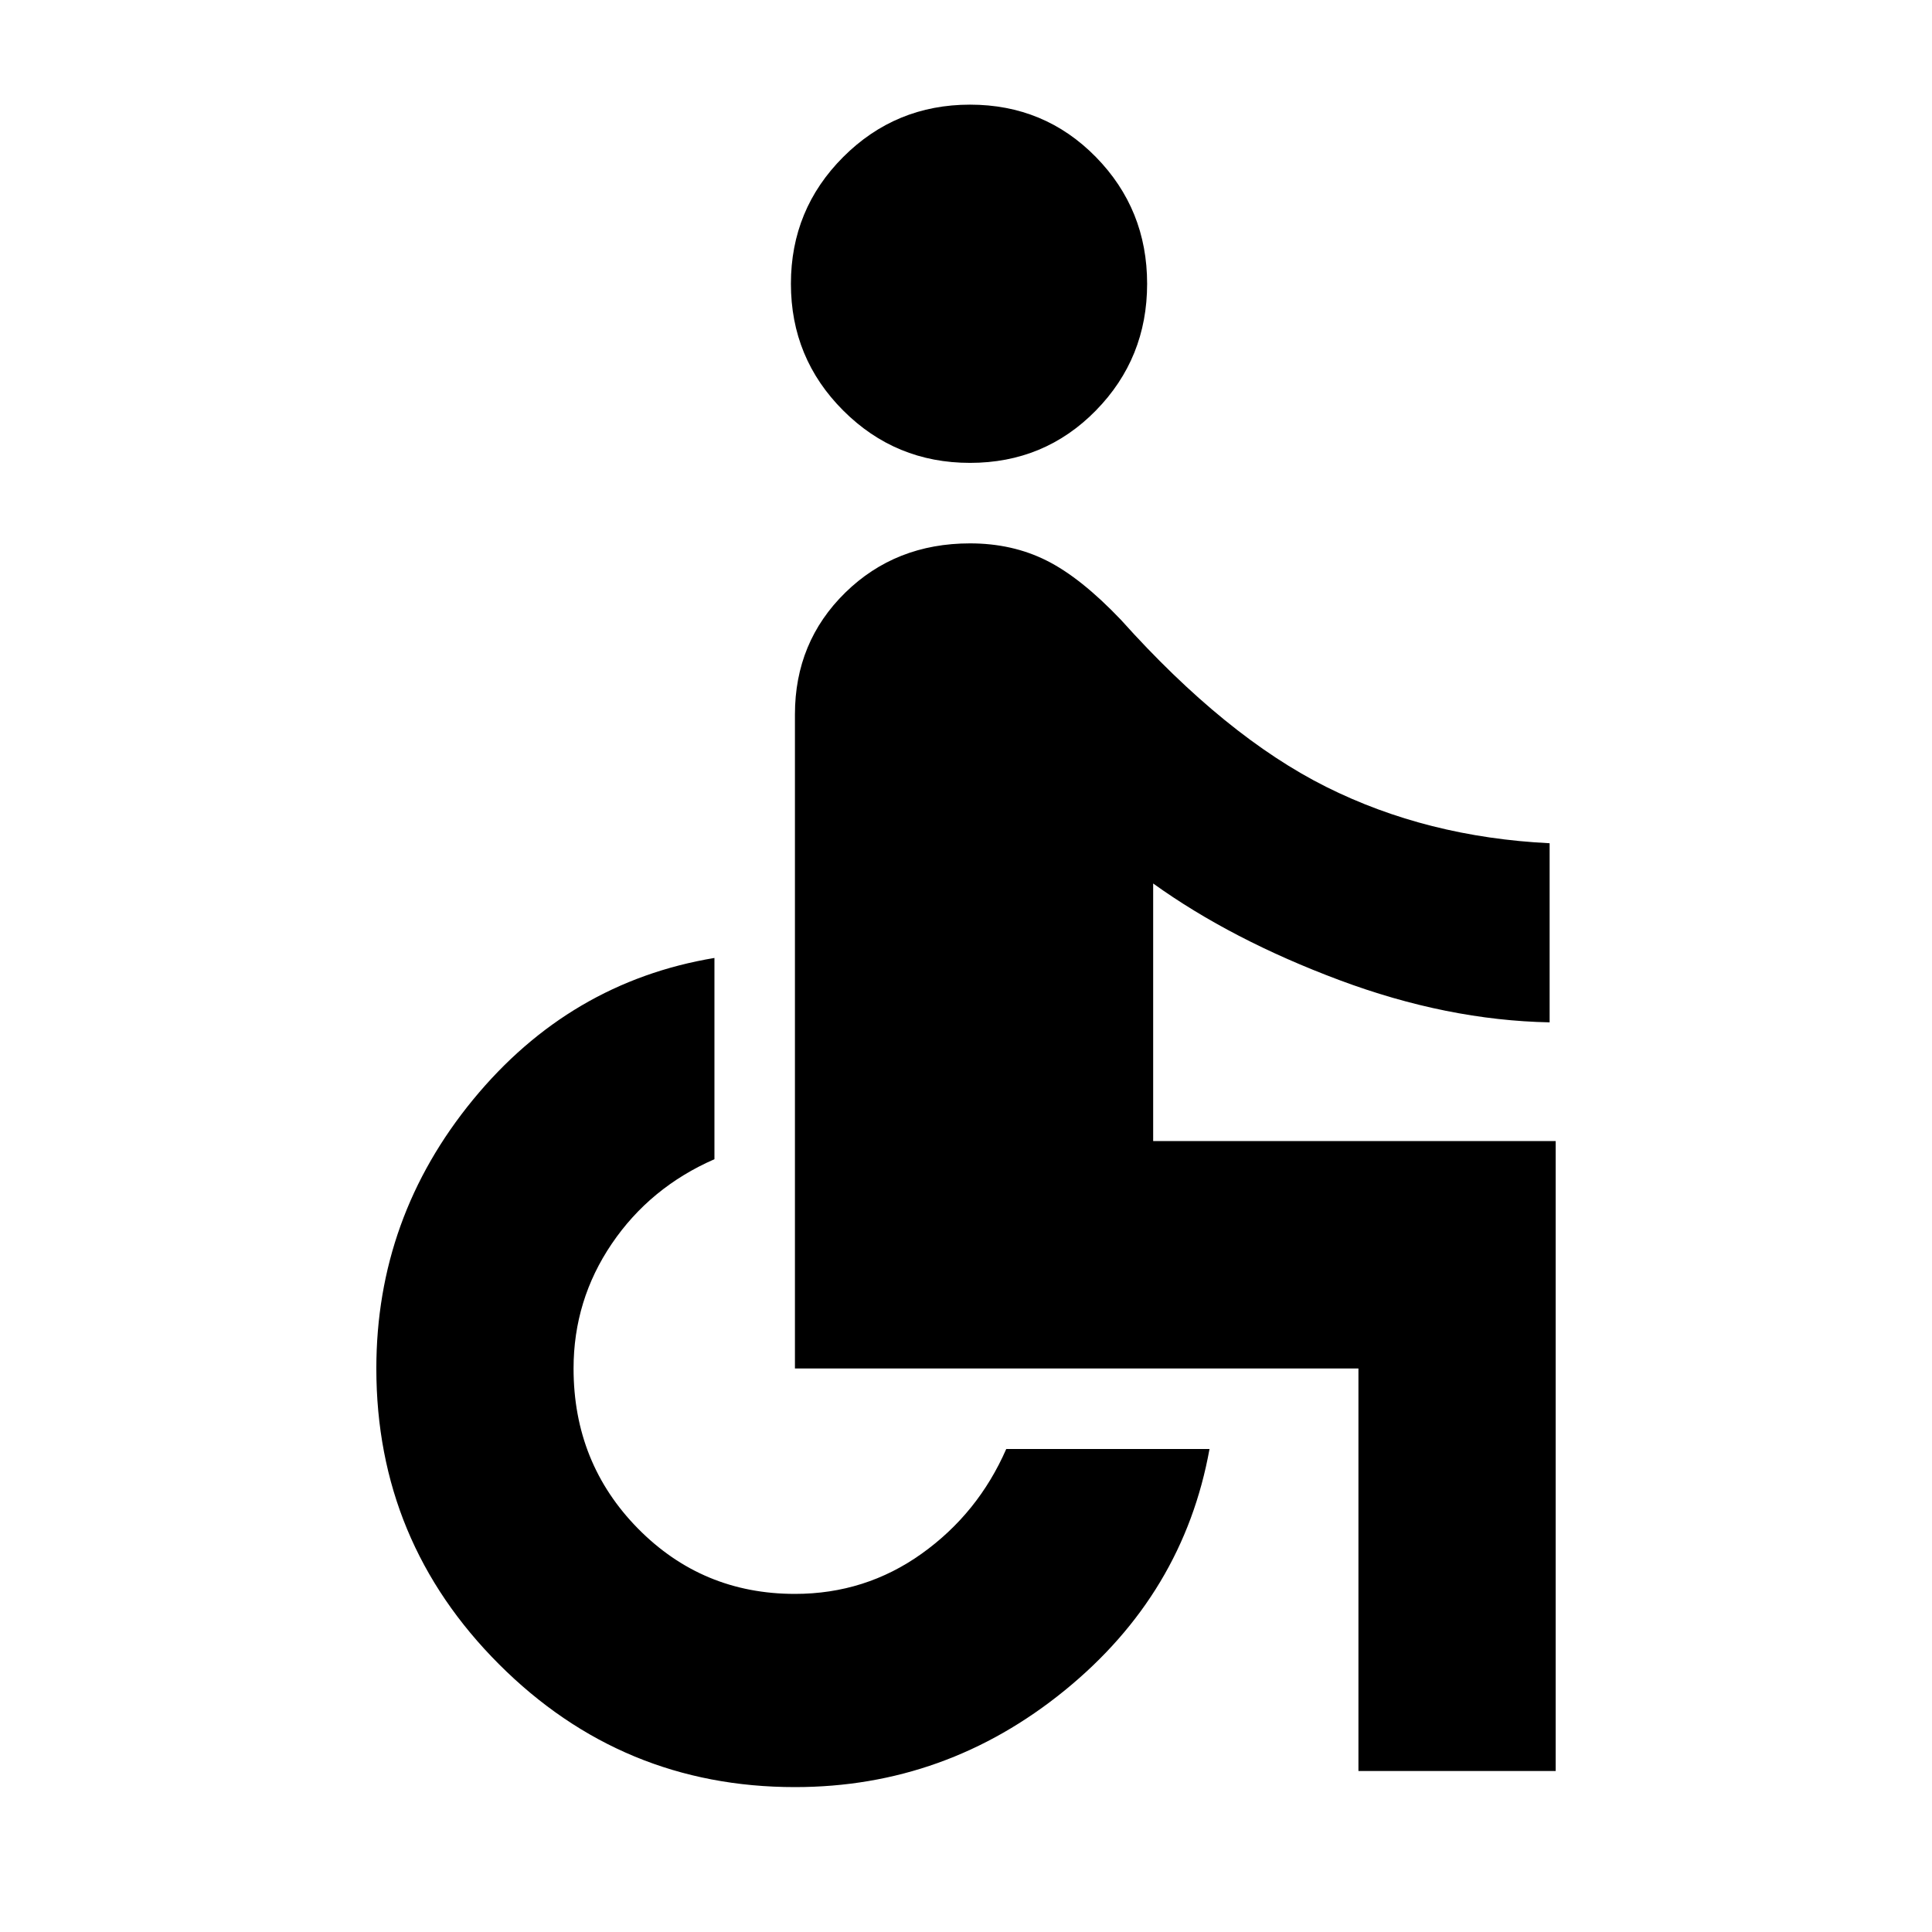 <svg xmlns="http://www.w3.org/2000/svg" height="24" width="24"><path d="M12.05 5.75Q11.125 5.75 10.475 5.1Q9.825 4.45 9.825 3.525Q9.825 2.6 10.475 1.95Q11.125 1.3 12.05 1.3Q12.975 1.3 13.613 1.95Q14.25 2.6 14.25 3.525Q14.25 4.45 13.613 5.1Q12.975 5.75 12.05 5.75ZM16.875 22V17Q16.875 17 16.875 17Q16.875 17 16.875 17H9.875V8.875Q9.875 7.975 10.5 7.362Q11.125 6.75 12.05 6.75Q12.575 6.75 13 6.963Q13.425 7.175 13.925 7.7Q15.225 9.15 16.475 9.775Q17.725 10.4 19.25 10.475V12.7Q17.975 12.675 16.638 12.175Q15.3 11.675 14.325 10.975V14.175H19.325V22ZM9.875 22.2Q7.725 22.2 6.2 20.675Q4.675 19.15 4.675 17Q4.675 15.125 5.875 13.662Q7.075 12.2 8.875 11.9V14.4Q8.075 14.75 7.6 15.45Q7.125 16.15 7.125 17Q7.125 18.175 7.925 18.988Q8.725 19.8 9.875 19.8Q10.75 19.8 11.45 19.3Q12.15 18.8 12.5 18H15.025Q14.7 19.8 13.225 21Q11.75 22.2 9.875 22.2Z"/></svg>